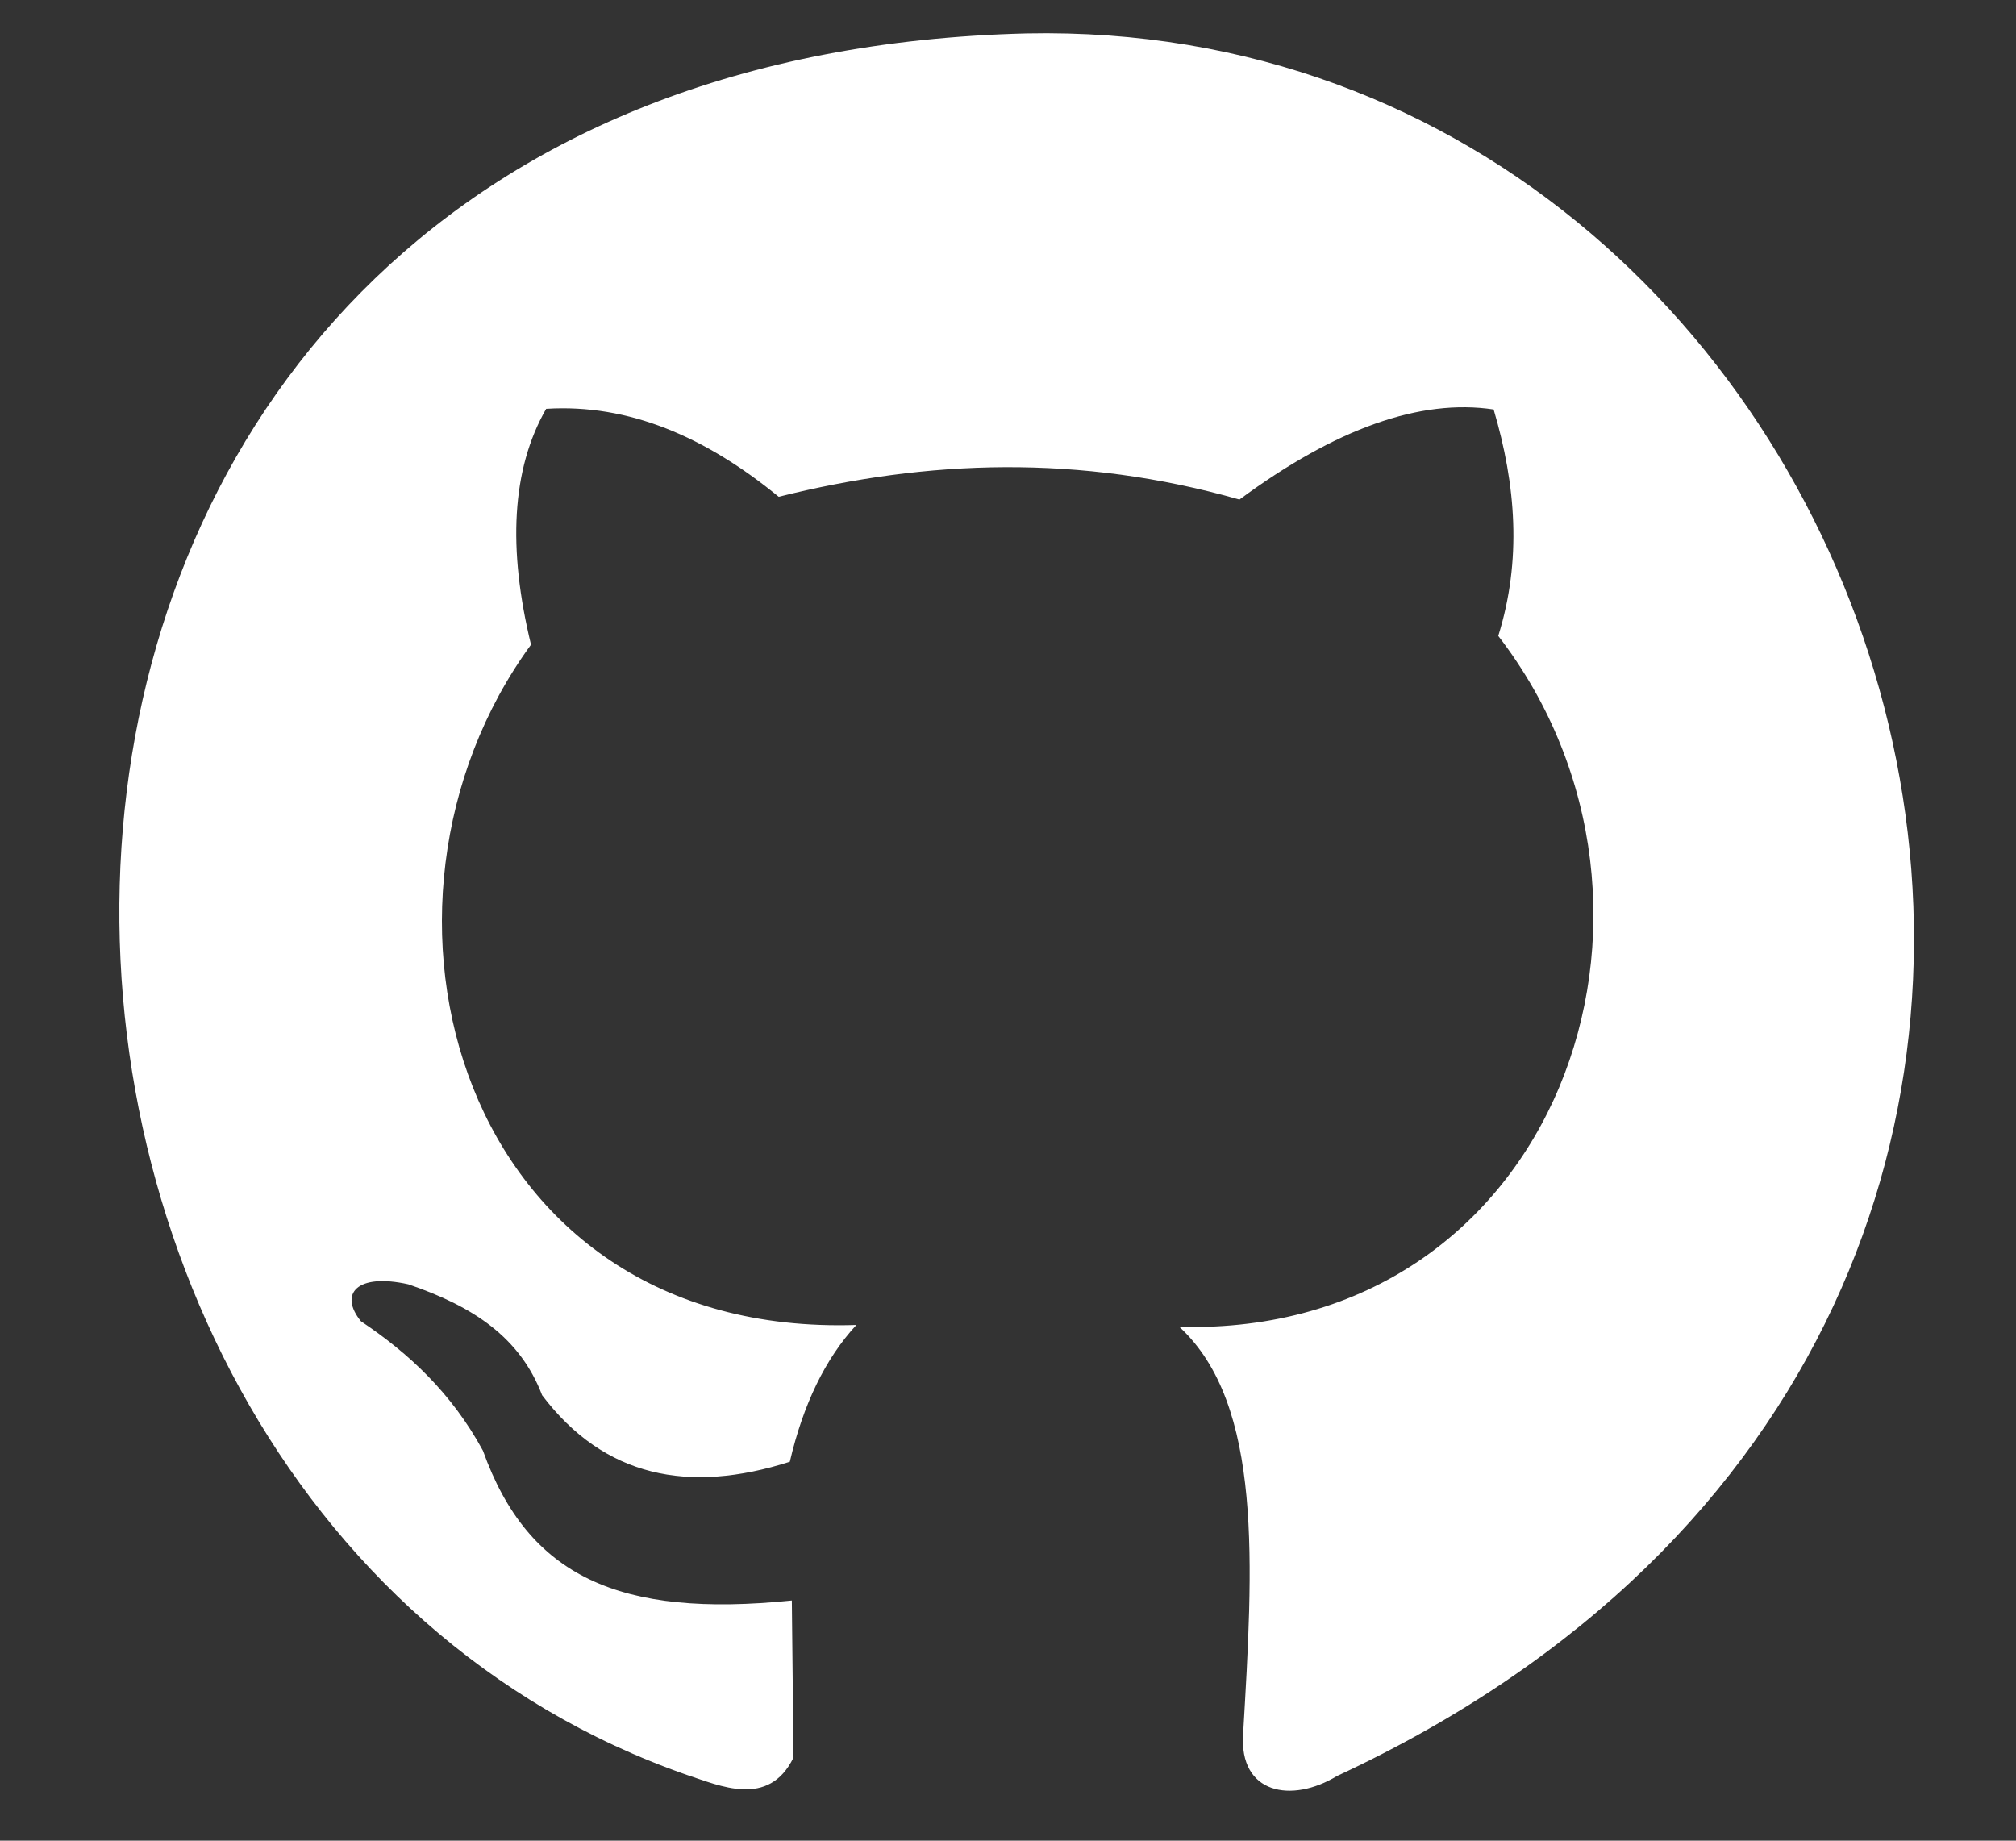<?xml version="1.0" encoding="UTF-8"?>
<!DOCTYPE svg PUBLIC "-//W3C//DTD SVG 1.1//EN" "http://www.w3.org/Graphics/SVG/1.1/DTD/svg11.dtd">
<!-- Creator: CorelDRAW -->
<svg xmlns="http://www.w3.org/2000/svg" xml:space="preserve" width="115mm" height="105mm" style="shape-rendering:geometricPrecision; text-rendering:geometricPrecision; image-rendering:optimizeQuality; fill-rule:evenodd; clip-rule:evenodd"
viewBox="0 0 115 105">
 <rect x="0" y="0" width="115" height="105" fill="#333333" stroke="none"/>
 <defs>
  <style type="text/css">
   <![CDATA[
    .fil0 {fill:#FFFFFF}
   ]]>
  </style>
 </defs>
 <g id="Capa_x0020_1">
  <path class="fil0" d="M70.702 28.498c5.489,-4.056 10.323,-5.77 14.5,-5.141 1.277,4.306 1.611,8.612 0.264,12.918 11.96,15.501 3.39,39.981 -18.191,39.414 4.805,4.434 4.194,13.653 3.638,23.215 -0.242,3.438 2.766,3.977 5.354,2.407 56.756,-26.377 33.046,-100.452 -17.716,-99.405 -65.644,1.631 -65.096,83.408 -19.336,99.354 1.804,0.586 4.635,1.906 6.05,-1.003l-0.096 -8.958c-9.826,1.002 -15.041,-1.349 -17.62,-8.547 -1.778,-3.274 -4.218,-5.553 -6.96,-7.382 -1.277,-1.574 -0.221,-2.76 2.7,-2.109 3.728,1.27 6.378,3.035 7.635,6.327 3.536,4.672 8.347,5.642 14.13,3.796 0.766,-3.288 2.031,-5.889 3.796,-7.803 -22.708,0.749 -29.422,-23.937 -18.559,-38.806 -1.329,-5.472 -1.117,-10.004 0.865,-13.455 4.72,-0.295 9.107,1.61 13.265,5.019 8.467,-2.122 17.177,-2.437 26.282,0.158z"/>
 </g>
</svg>
